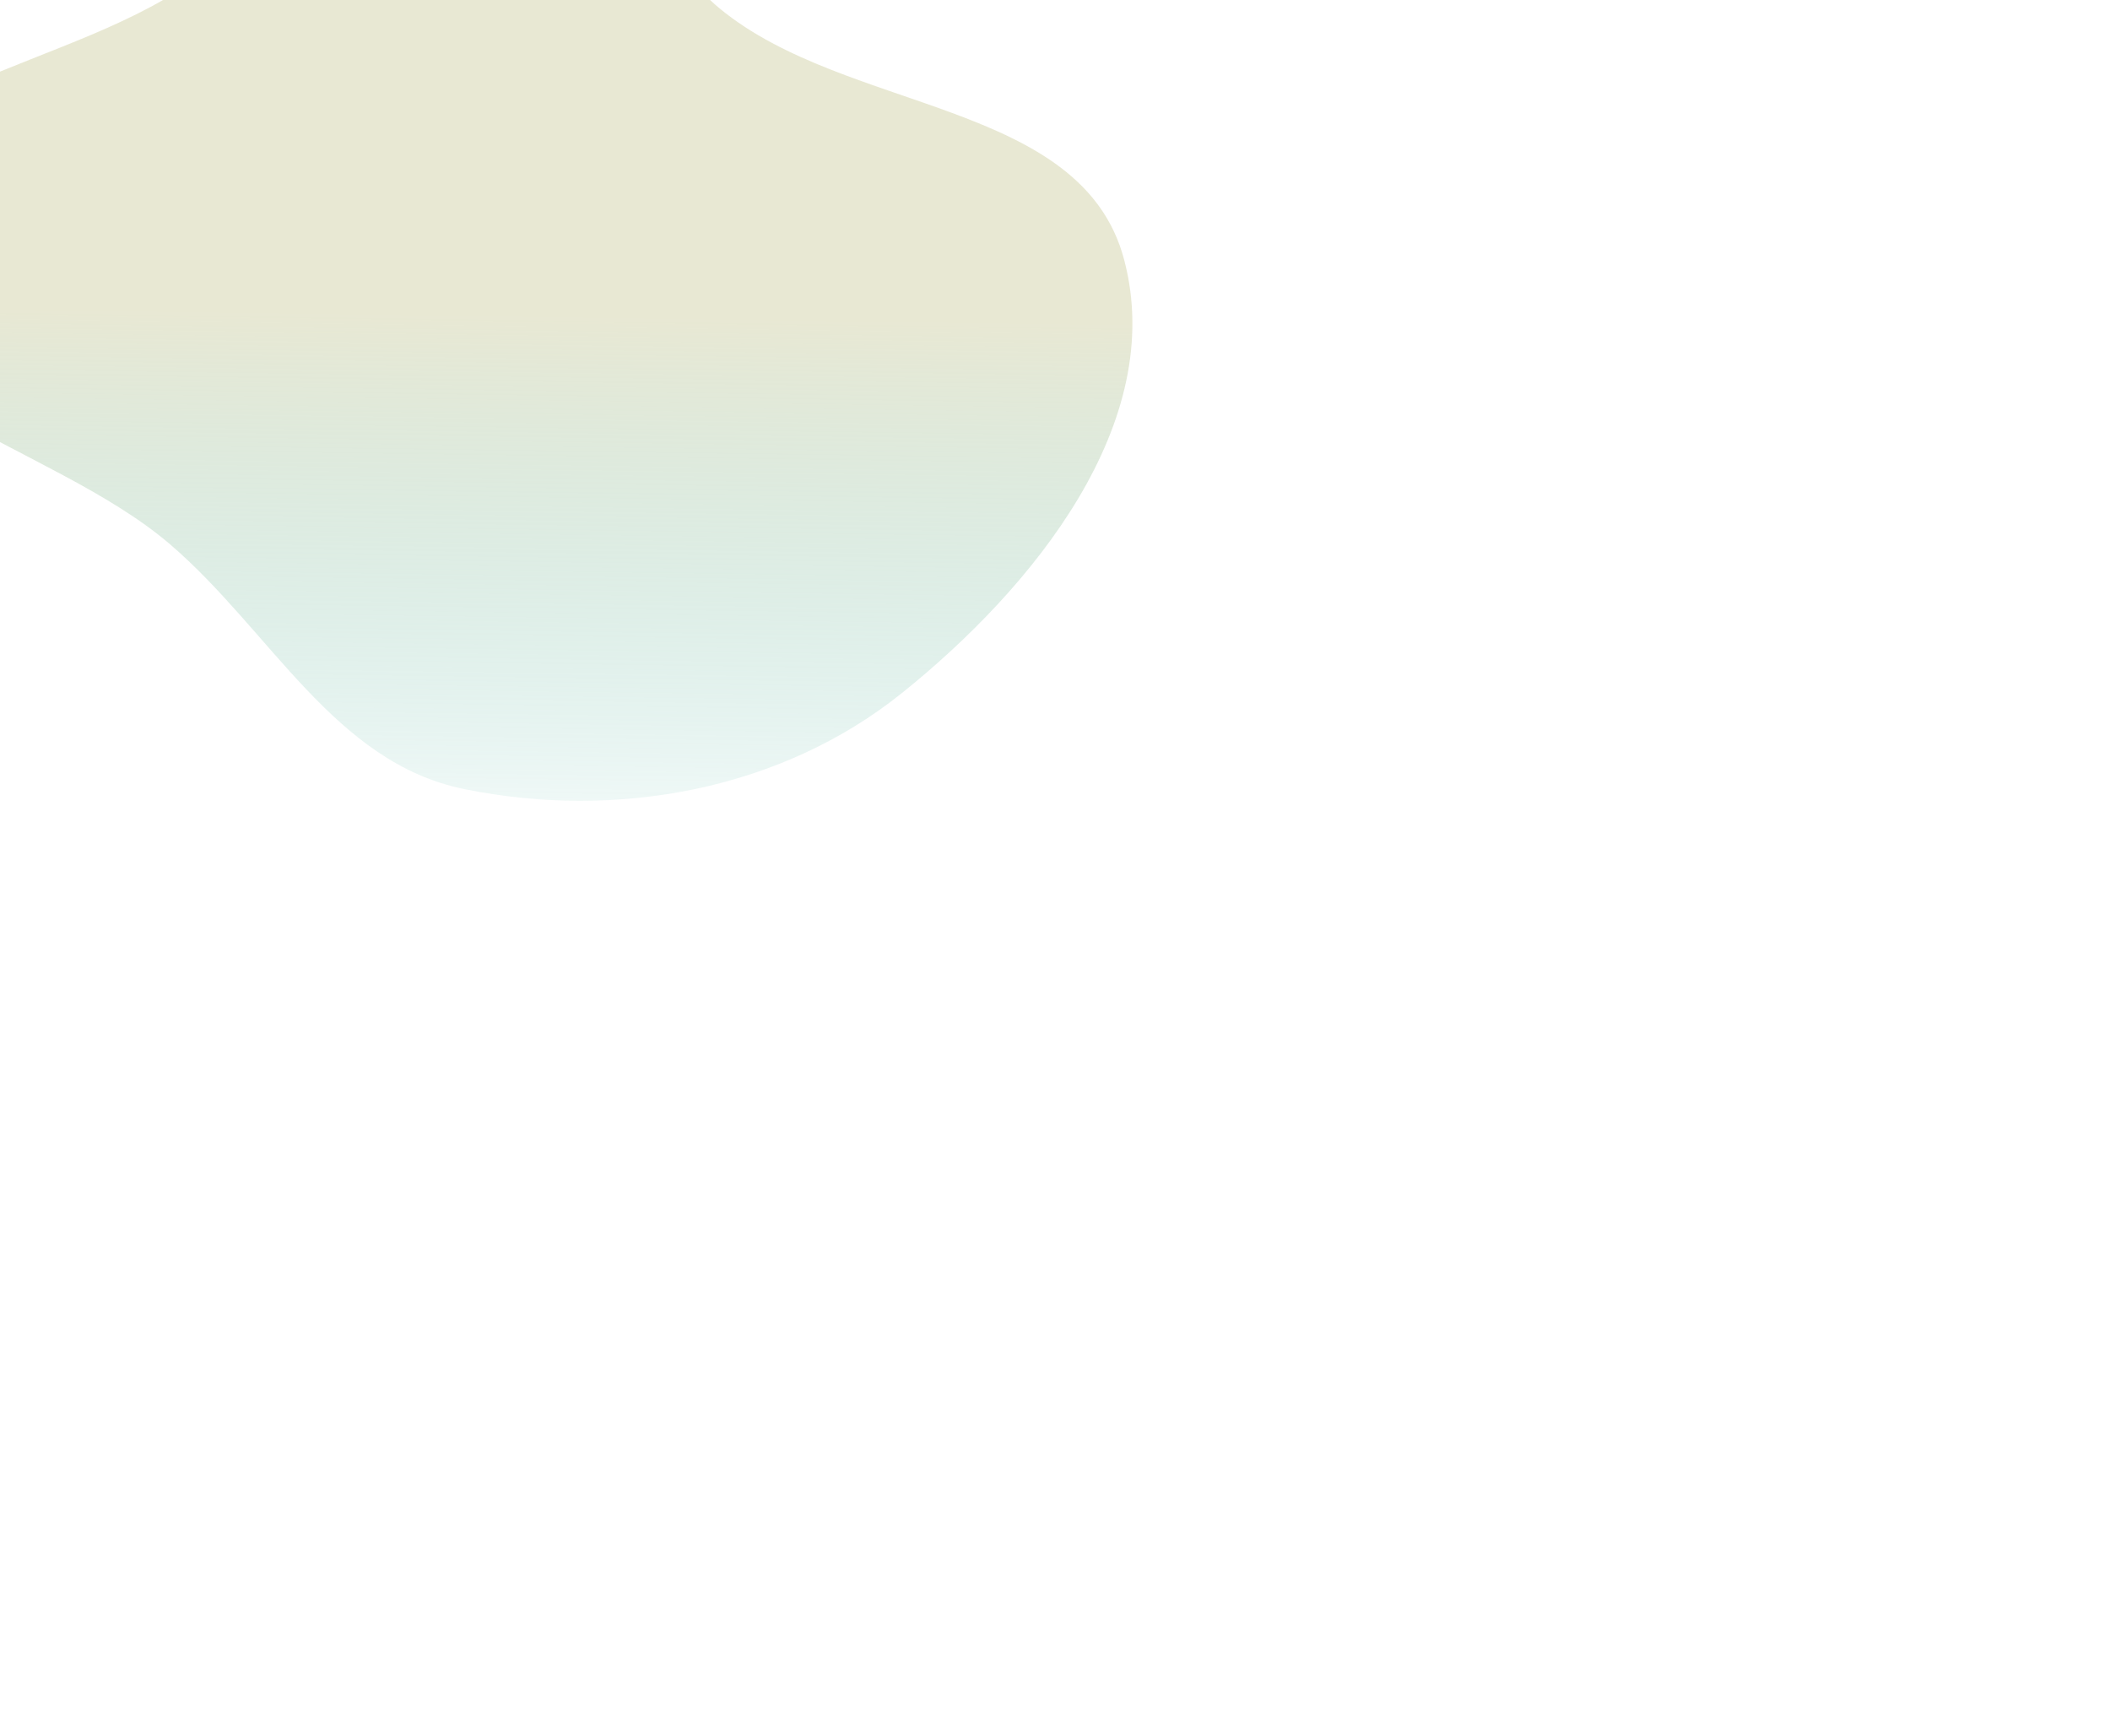 <svg width="864" height="711" viewBox="0 0 864 711" fill="none" xmlns="http://www.w3.org/2000/svg">
<g filter="url(#filter0_f_7273_3176)">
<path fill-rule="evenodd" clip-rule="evenodd" d="M196.064 -111.243C248.384 -107.698 254.288 -29.789 294.789 3.549C346.905 46.449 442.942 40.985 460.286 106.254C478.047 173.091 423.184 240.578 369.272 283.841C319.666 323.649 252.341 335.807 190.037 323.123C136.821 312.289 110.811 258.158 69.549 222.821C20.064 180.443 -75.554 163.948 -71.821 98.87C-68.054 33.208 31.227 29.765 82.95 -10.803C124.193 -43.152 143.787 -114.784 196.064 -111.243Z" fill="url(#paint0_linear_7273_3176)" fill-opacity="0.5"/>
</g>
<defs>
<filter id="filter0_f_7273_3176" x="-471.927" y="-511.369" width="1335.62" height="1239.3" filterUnits="userSpaceOnUse" color-interpolation-filters="sRGB">
<feFlood flood-opacity="0" result="BackgroundImageFix"/>
<feBlend mode="normal" in="SourceGraphic" in2="BackgroundImageFix" result="shape"/>
<feGaussianBlur stdDeviation="200" result="effect1_foregroundBlur_7273_3176"/>
</filter>
<linearGradient id="paint0_linear_7273_3176" x1="199.06" y1="-111.281" x2="192.973" y2="327.337" gradientUnits="userSpaceOnUse">
<stop offset="0.549" stop-color="#D1D1A8"/>
<stop offset="1" stop-color="#4AB19F" stop-opacity="0.18"/>
</linearGradient>
</defs>
</svg>
